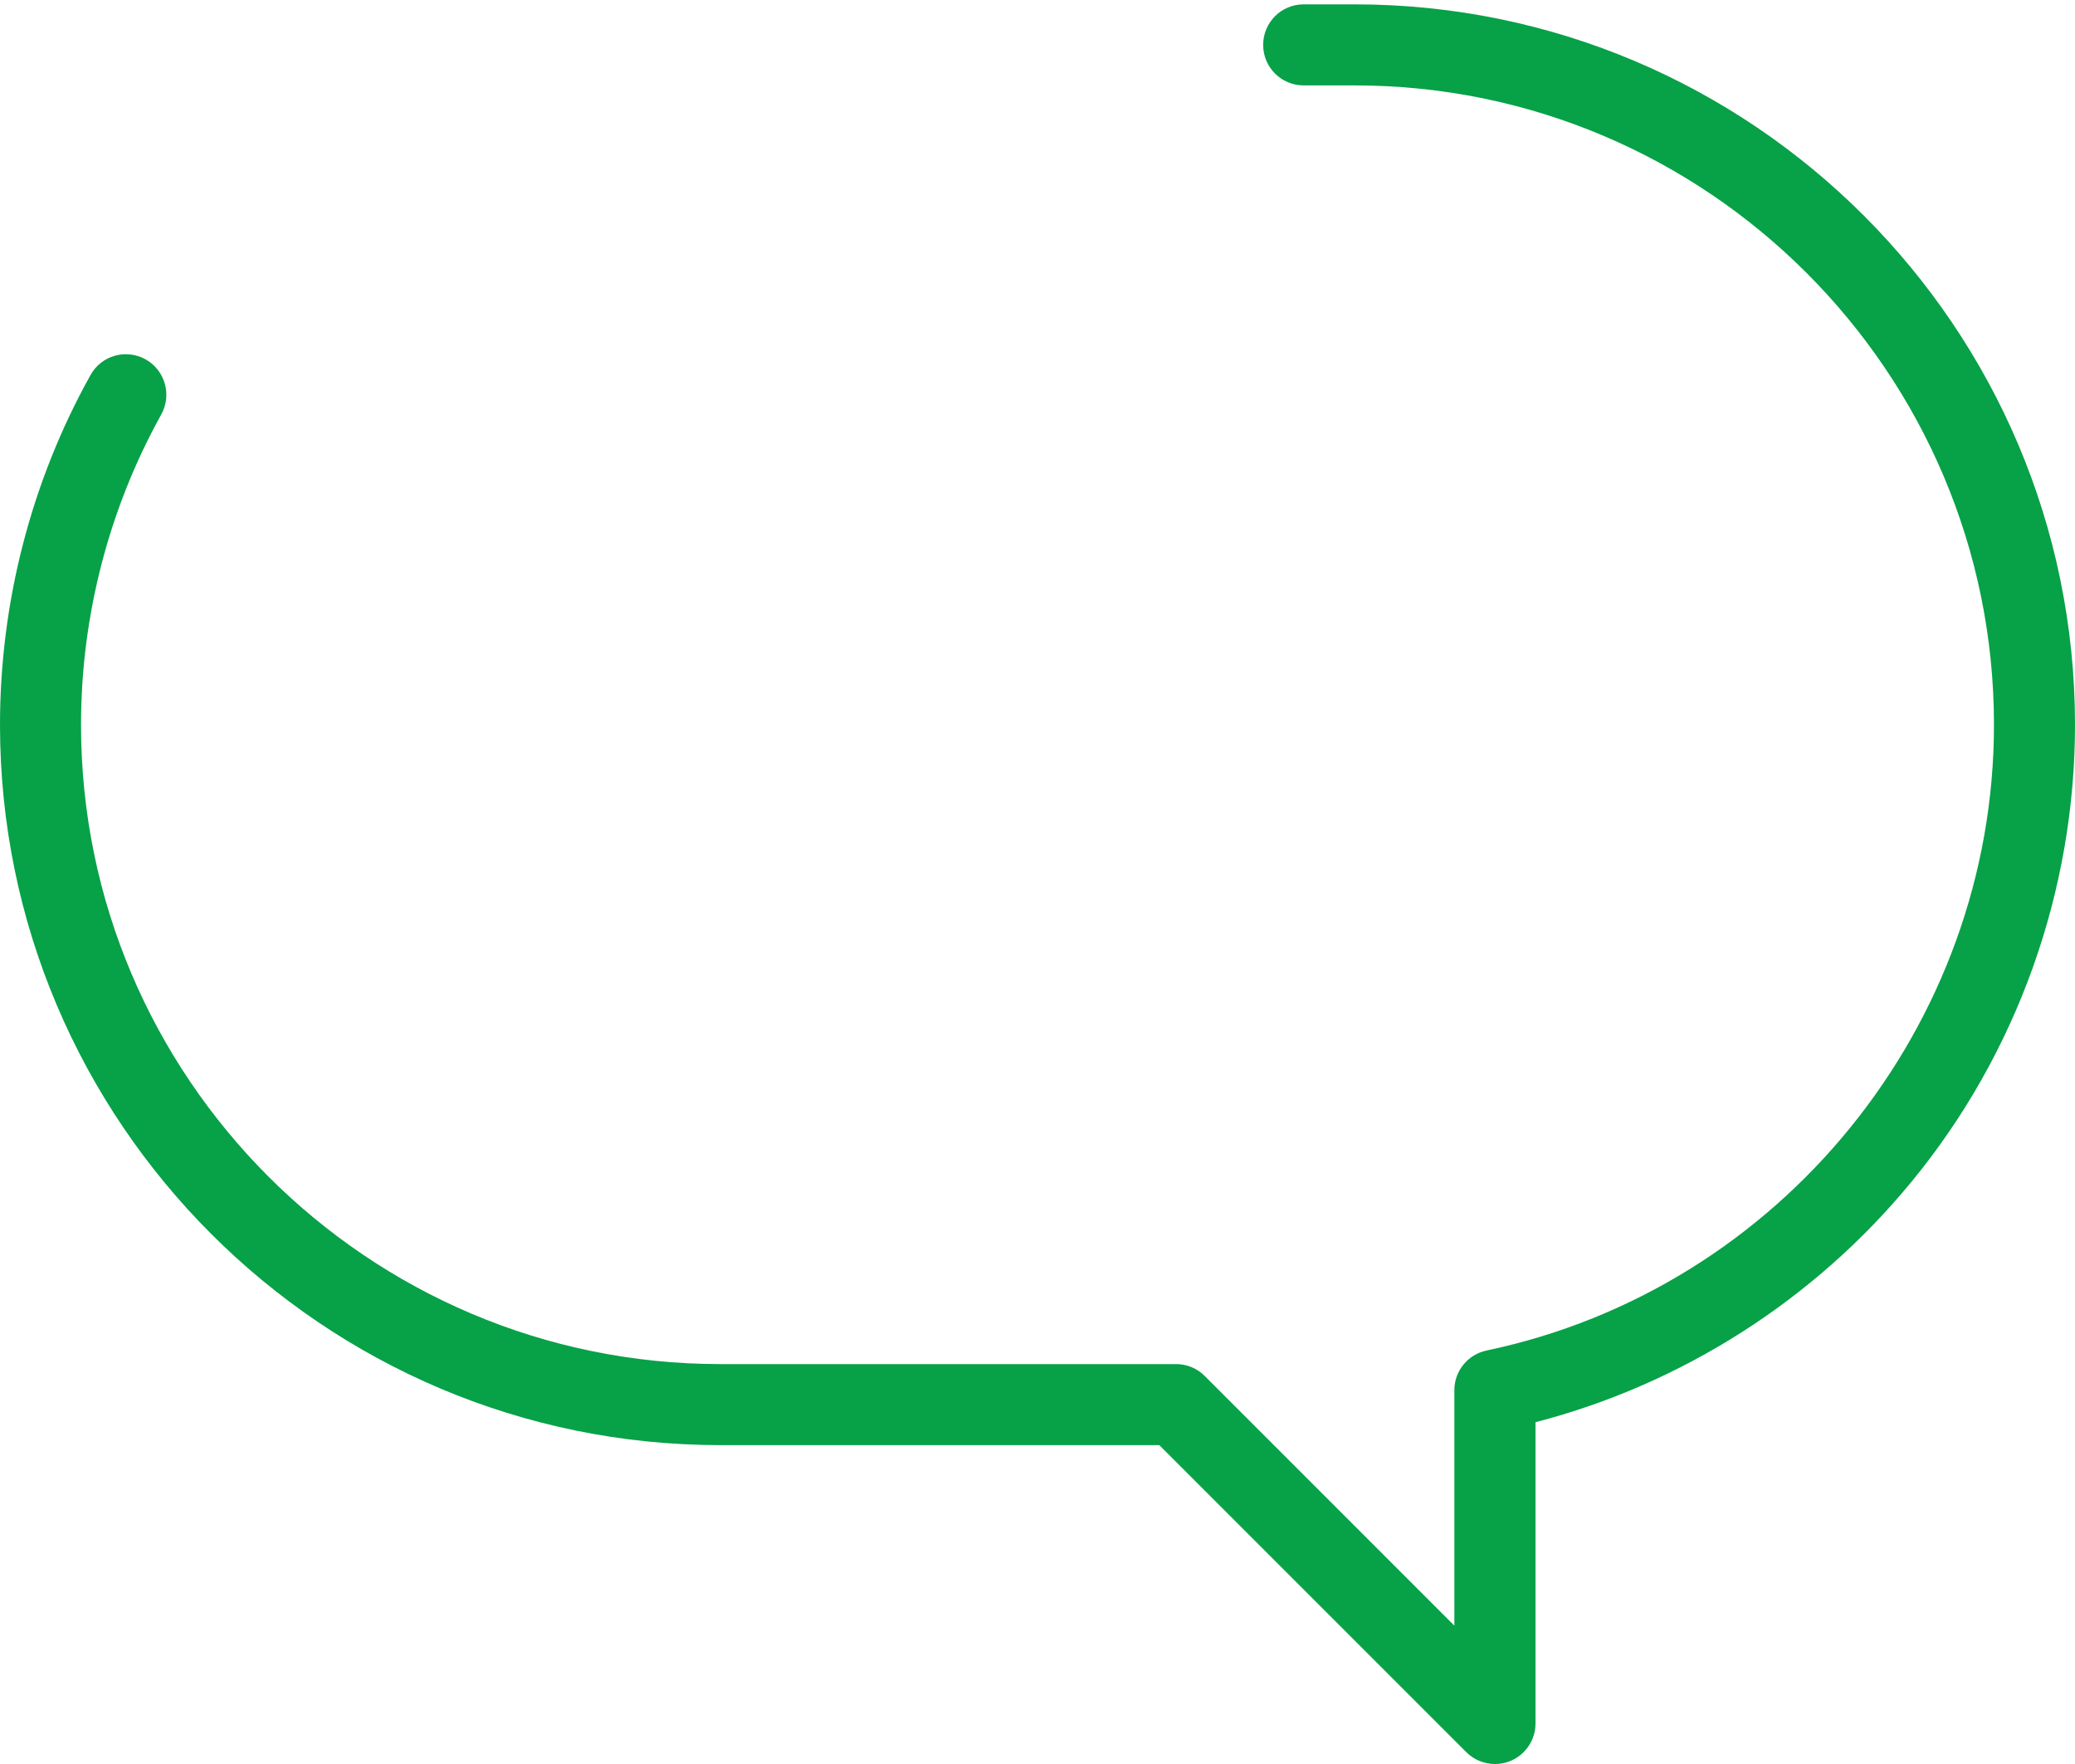 <svg width="20" height="17" viewBox="0 0 20 17" fill="none" xmlns="http://www.w3.org/2000/svg">
<path d="M13.057 0.042H12.565C12.349 0.042 12.175 0.217 12.175 0.433C12.175 0.648 12.349 0.823 12.565 0.823H13.057C16.455 0.823 19.219 3.587 19.219 6.985C19.219 9.884 17.162 12.42 14.329 13.015C14.148 13.053 14.018 13.212 14.018 13.397V15.667L11.612 13.261C11.539 13.187 11.44 13.146 11.336 13.146H6.943C3.545 13.146 0.781 10.382 0.781 6.985C0.781 5.938 1.049 4.904 1.554 3.995C1.659 3.806 1.591 3.568 1.403 3.463C1.214 3.358 0.976 3.426 0.872 3.615C0.301 4.64 0 5.805 0 6.985C0 10.813 3.114 13.927 6.943 13.927H11.174L14.133 16.886C14.207 16.96 14.307 17 14.409 17C14.459 17 14.51 16.991 14.558 16.971C14.704 16.91 14.8 16.768 14.8 16.61V13.706C16.213 13.34 17.491 12.525 18.425 11.388C19.441 10.152 20 8.588 20 6.985C20 3.156 16.886 0.042 13.057 0.042Z" fill="#07A148"/>
</svg>
